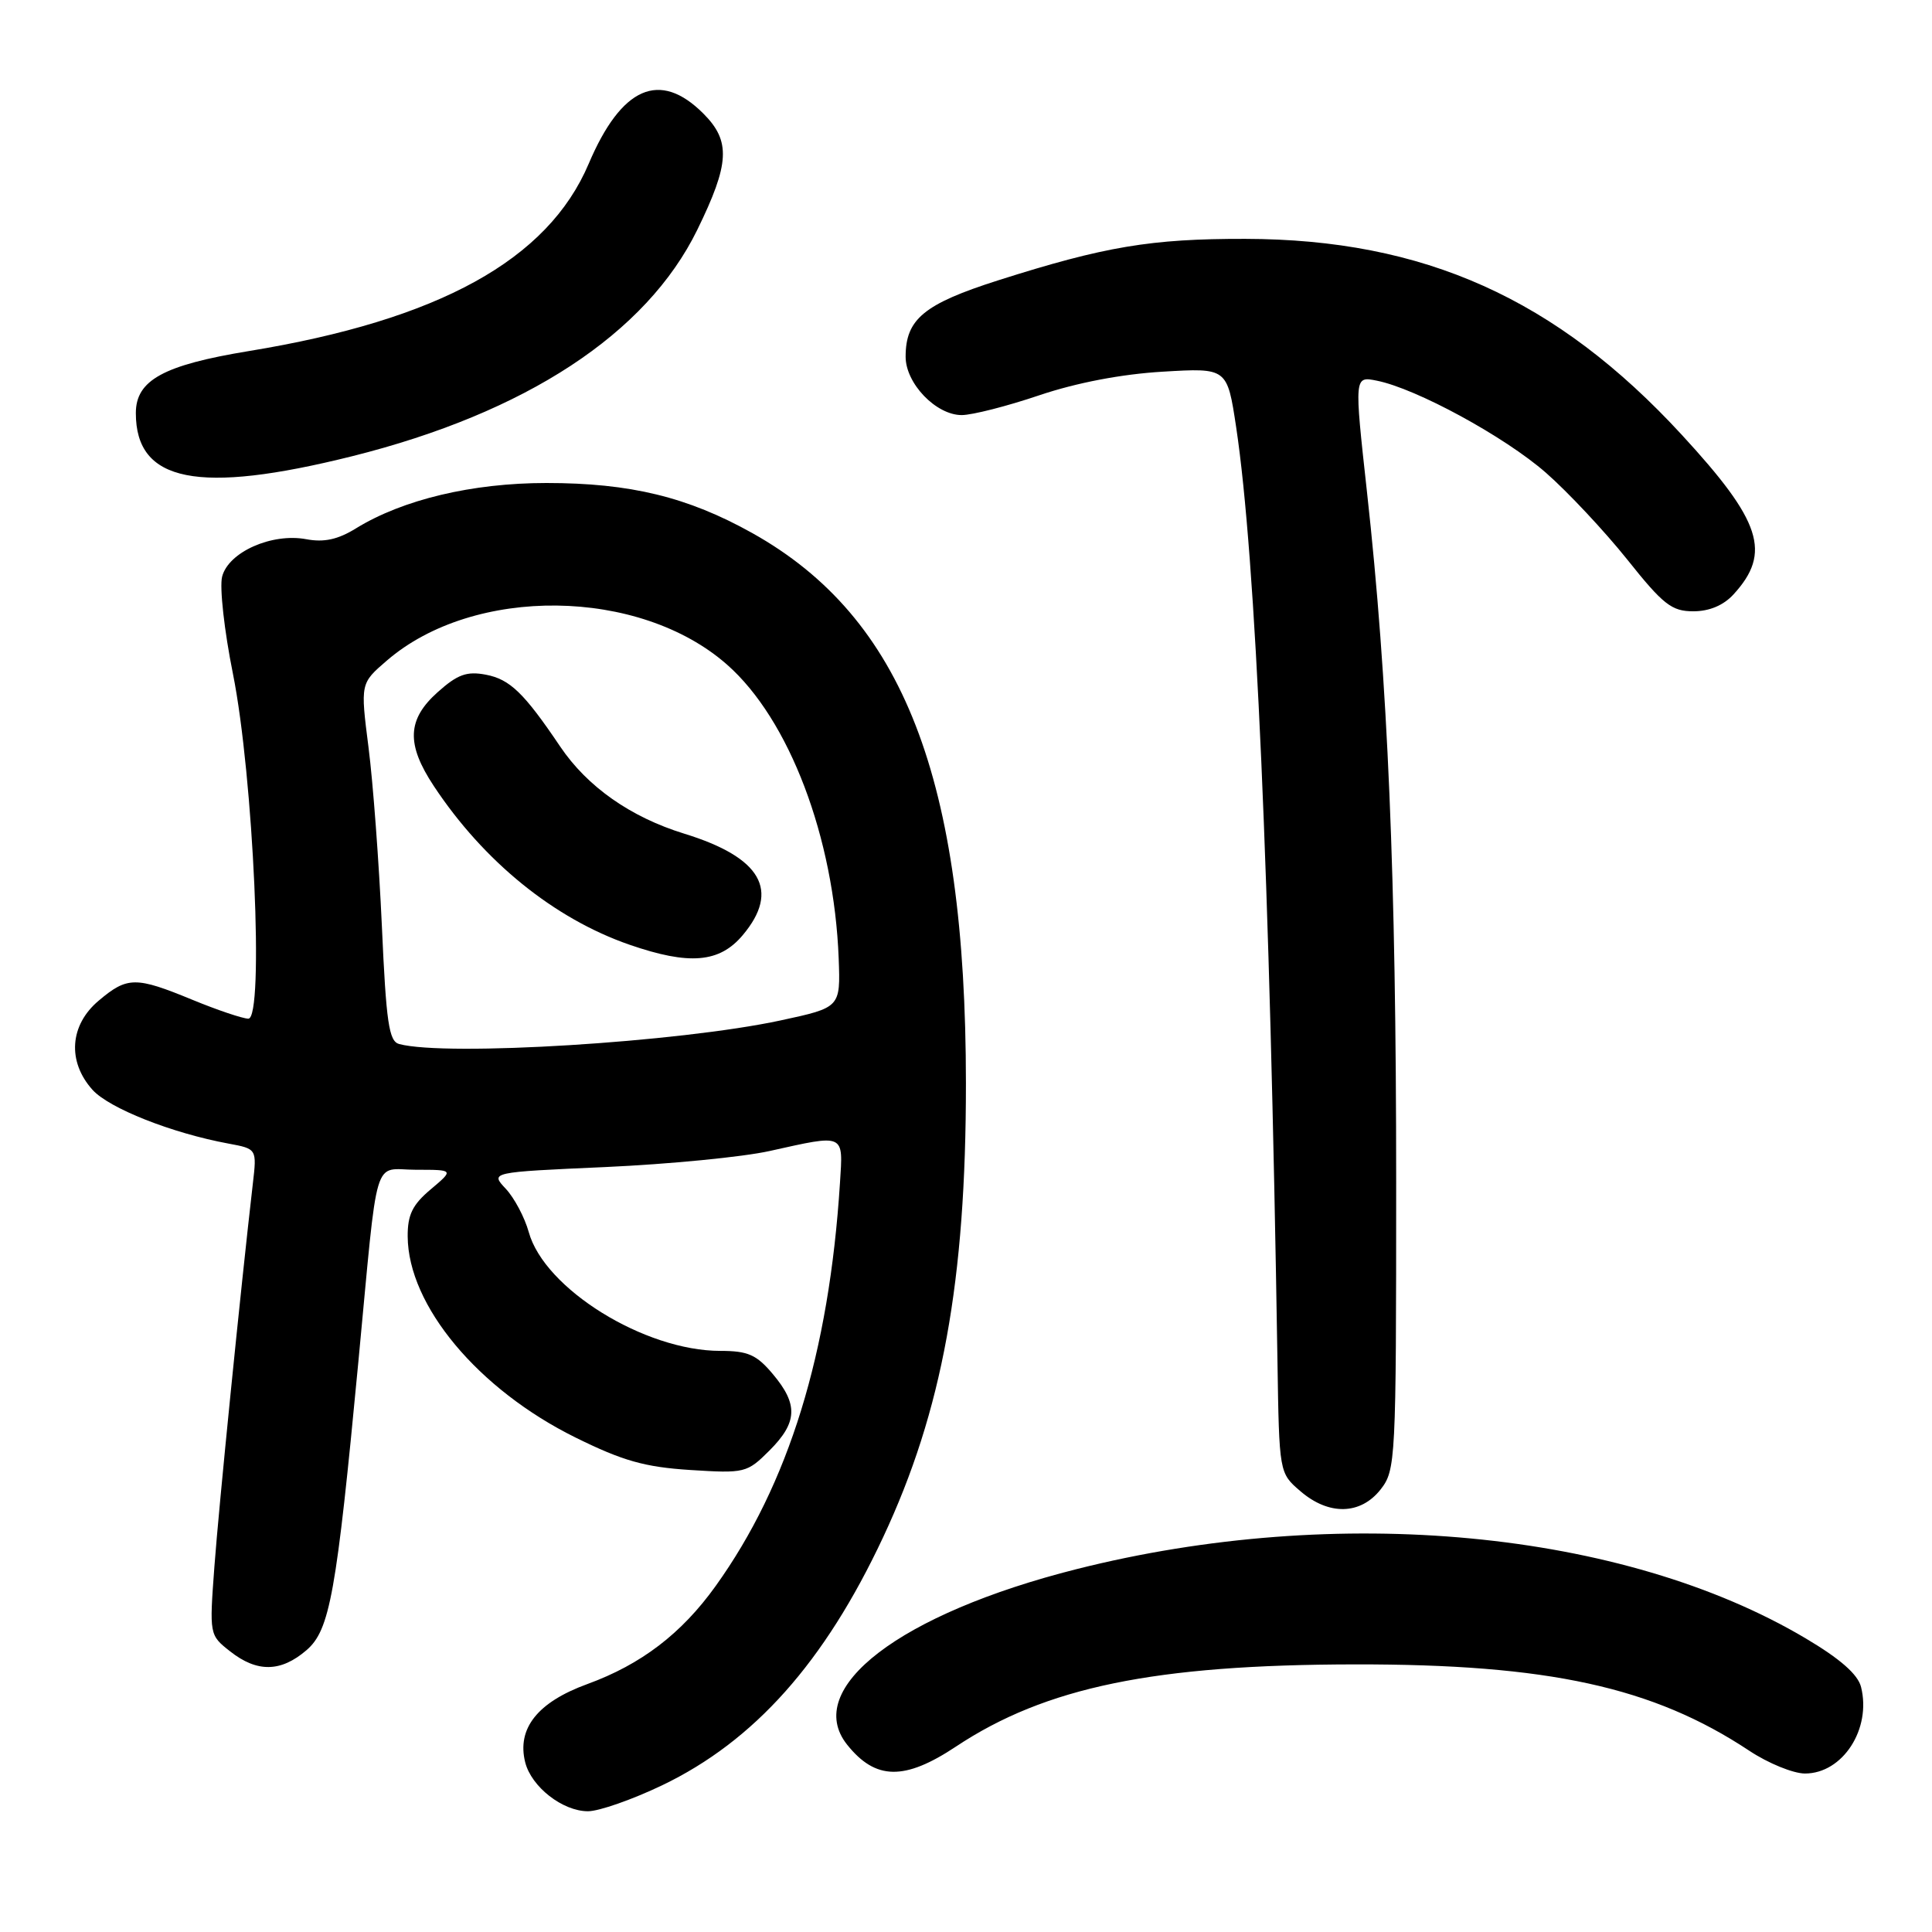 <?xml version="1.0" encoding="UTF-8" standalone="no"?>
<!DOCTYPE svg PUBLIC "-//W3C//DTD SVG 1.1//EN" "http://www.w3.org/Graphics/SVG/1.1/DTD/svg11.dtd" >
<svg xmlns="http://www.w3.org/2000/svg" xmlns:xlink="http://www.w3.org/1999/xlink" version="1.1" viewBox="0 0 256 256">
 <g >
 <path fill="currentColor"
d=" M 87.74 236.56 C 99.95 230.70 109.25 220.27 117.01 203.71 C 124.86 186.97 128.00 169.73 127.99 143.53 C 127.98 103.17 119.69 81.83 99.69 70.64 C 91.12 65.85 83.51 64.00 72.40 64.00 C 62.58 64.00 53.38 66.19 47.17 70.01 C 44.78 71.49 42.93 71.89 40.59 71.45 C 36.01 70.59 30.25 73.16 29.43 76.42 C 29.08 77.83 29.72 83.60 30.86 89.25 C 33.58 102.80 35.03 135.01 32.90 134.98 C 32.13 134.96 28.80 133.84 25.50 132.48 C 17.98 129.38 16.87 129.39 13.08 132.59 C 9.23 135.82 8.89 140.65 12.25 144.40 C 14.45 146.85 22.75 150.14 30.27 151.53 C 34.04 152.23 34.04 152.23 33.50 156.86 C 31.89 170.81 28.99 199.70 28.41 207.57 C 27.74 216.63 27.74 216.65 30.50 218.82 C 34.07 221.63 37.21 221.58 40.61 218.66 C 43.71 215.99 44.57 211.21 47.48 180.50 C 50.17 152.14 49.31 155.00 55.14 155.00 C 60.15 155.00 60.15 155.00 57.08 157.59 C 54.66 159.62 54.00 160.96 54.02 163.84 C 54.08 172.99 63.35 184.10 76.26 190.48 C 82.52 193.57 85.41 194.39 91.44 194.78 C 98.70 195.24 98.98 195.17 101.95 192.21 C 105.68 188.48 105.79 186.09 102.41 182.08 C 100.25 179.50 99.10 179.00 95.45 179.00 C 85.40 179.00 72.13 170.77 70.06 163.25 C 69.52 161.31 68.15 158.73 67.02 157.52 C 64.95 155.32 64.95 155.32 80.22 154.64 C 88.63 154.26 98.42 153.31 102.00 152.51 C 112.04 150.28 111.72 150.14 111.30 156.75 C 109.86 179.33 104.51 196.67 94.81 210.18 C 90.30 216.47 84.95 220.55 77.82 223.15 C 71.23 225.55 68.47 229.03 69.59 233.51 C 70.41 236.77 74.55 240.00 77.91 240.00 C 79.37 240.00 83.79 238.45 87.74 236.56 Z  M 126.67 231.43 C 138.54 223.55 152.98 220.58 179.50 220.54 C 205.17 220.50 219.03 223.53 231.77 231.97 C 234.28 233.64 237.62 235.00 239.17 235.00 C 244.17 235.00 247.99 229.10 246.60 223.54 C 246.18 221.86 243.83 219.80 239.24 217.08 C 215.09 202.76 177.27 199.18 142.64 207.92 C 119.24 213.83 106.31 223.73 112.25 231.18 C 116.01 235.89 119.85 235.96 126.67 231.43 Z  M 182.93 197.37 C 184.94 194.80 185.00 193.66 185.00 156.65 C 185.00 116.29 183.90 90.22 181.13 65.17 C 179.44 49.84 179.44 49.84 182.43 50.44 C 187.66 51.48 199.38 57.86 204.84 62.64 C 207.75 65.19 212.59 70.36 215.61 74.13 C 220.38 80.12 221.51 81.00 224.37 81.00 C 226.50 81.00 228.38 80.21 229.71 78.75 C 234.76 73.23 233.41 69.08 222.84 57.61 C 206.21 39.56 188.69 31.70 165.00 31.65 C 152.49 31.63 146.37 32.66 132.28 37.14 C 122.43 40.28 120.00 42.28 120.00 47.27 C 120.00 50.81 124.03 55.00 127.43 55.00 C 128.82 55.00 133.45 53.82 137.73 52.37 C 142.66 50.71 148.63 49.57 154.06 49.25 C 162.61 48.74 162.61 48.74 163.80 56.62 C 166.39 73.82 168.26 116.15 169.27 180.34 C 169.50 195.18 169.50 195.18 172.31 197.59 C 176.07 200.83 180.27 200.74 182.93 197.37 Z  M 46.63 60.46 C 69.67 54.70 85.65 44.23 92.39 30.46 C 96.69 21.67 96.85 18.70 93.20 15.05 C 87.42 9.26 82.34 11.49 78.00 21.71 C 72.59 34.44 58.17 42.39 32.96 46.52 C 21.65 48.38 18.00 50.38 18.00 54.74 C 18.00 63.90 26.25 65.54 46.63 60.46 Z  M 52.89 138.34 C 51.53 137.98 51.17 135.47 50.60 122.70 C 50.22 114.34 49.43 103.69 48.83 99.03 C 47.75 90.55 47.75 90.55 51.26 87.53 C 62.78 77.59 84.74 77.85 96.34 88.07 C 104.57 95.31 110.52 110.97 111.13 127.00 C 111.37 133.50 111.37 133.50 103.44 135.21 C 89.96 138.11 59.17 140.01 52.89 138.34 Z  M 98.41 123.92 C 103.40 118.00 100.88 113.61 90.68 110.47 C 83.56 108.28 77.82 104.25 74.22 98.91 C 69.44 91.82 67.57 90.01 64.38 89.40 C 61.85 88.92 60.63 89.36 58.00 91.71 C 53.94 95.33 53.81 98.60 57.48 104.15 C 64.11 114.17 73.43 121.72 83.41 125.18 C 91.34 127.92 95.33 127.58 98.41 123.92 Z "/>
</g>
</svg>